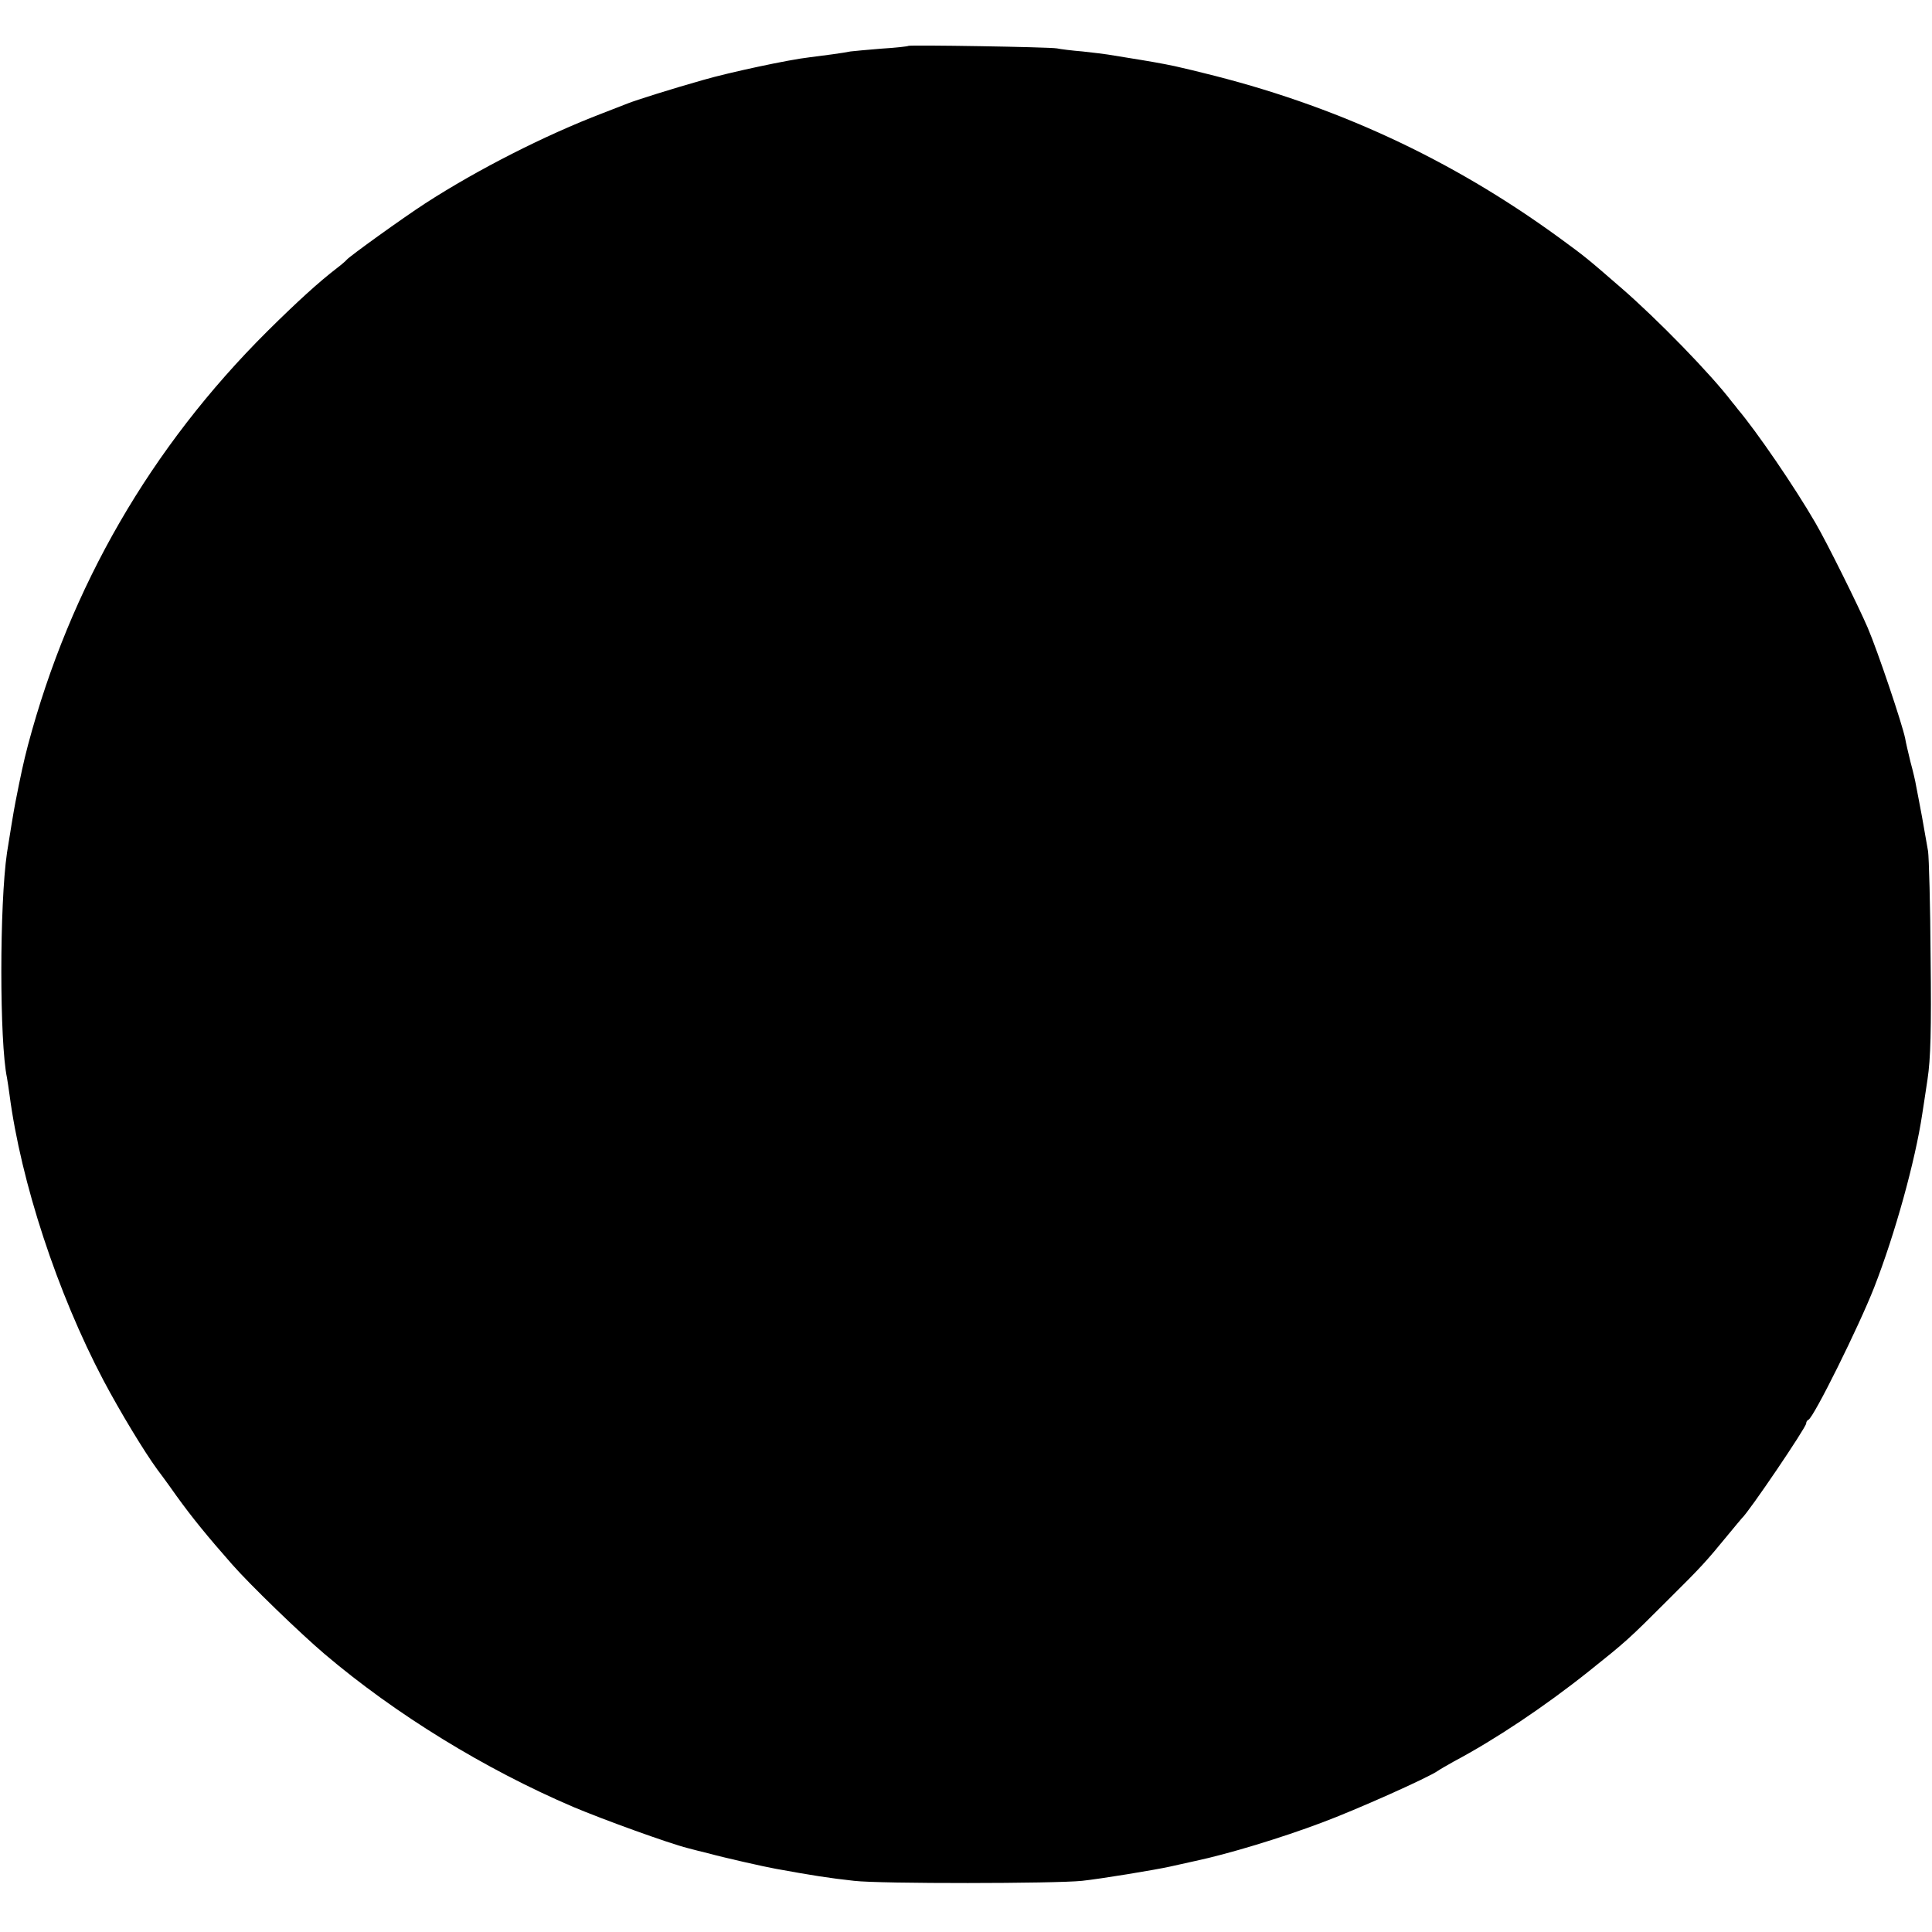 <?xml version="1.0" standalone="no"?>
<!DOCTYPE svg PUBLIC "-//W3C//DTD SVG 20010904//EN"
 "http://www.w3.org/TR/2001/REC-SVG-20010904/DTD/svg10.dtd">
<svg version="1.0" xmlns="http://www.w3.org/2000/svg"
 width="691pt" height="691pt" viewBox="0 0 691 691"
 preserveAspectRatio="xMidYMid meet">
<g transform="translate(0,691) scale(0.1,-0.1)"
fill="#000000" stroke="none">
<path d="M3249 6746 c-2 -2 -46 -7 -97 -10 -51 -4 -101 -9 -110 -10 -23 -5
-98 -15 -147 -21 -72 -8 -287 -54 -380 -81 -110 -31 -243 -73 -270 -84 -11 -4
-51 -20 -90 -35 -204 -78 -445 -200 -635 -323 -80 -52 -269 -188 -280 -201 -3
-4 -18 -17 -35 -30 -64 -49 -142 -120 -249 -226 -417 -415 -705 -913 -856
-1480 -16 -61 -26 -108 -45 -205 -6 -29 -22 -130 -30 -180 -27 -184 -27 -677
0 -805 2 -11 6 -38 9 -60 41 -313 171 -709 336 -1022 61 -115 146 -255 192
-318 4 -5 36 -48 69 -95 57 -79 111 -145 199 -245 63 -72 243 -246 330 -320
254 -216 575 -413 891 -548 104 -44 341 -130 409 -147 19 -5 53 -14 75 -19 50
-14 200 -48 240 -55 132 -24 189 -33 280 -43 93 -11 720 -10 815 0 66 7 261
39 315 51 11 3 52 11 90 20 118 25 309 83 452 137 124 46 383 162 415 185 7 5
33 20 58 34 147 78 324 196 482 322 134 107 142 114 282 254 124 123 138 139
216 234 25 30 47 57 50 60 25 22 230 325 230 339 0 5 3 11 8 13 19 8 181 335
235 473 75 192 147 453 172 620 3 17 11 73 19 125 11 72 14 177 11 435 -1 187
-6 358 -9 380 -4 22 -14 78 -22 125 -9 47 -18 96 -21 110 -2 14 -11 52 -20 85
-8 33 -17 71 -19 84 -10 50 -98 312 -134 396 -34 79 -146 305 -187 375 -74
128 -211 328 -278 407 -5 7 -14 18 -20 25 -75 99 -267 296 -395 407 -128 111
-128 111 -225 182 -386 281 -802 474 -1275 589 -19 5 -53 13 -75 18 -22 6 -85
18 -140 27 -55 9 -110 18 -123 20 -13 2 -53 7 -90 11 -37 3 -78 8 -92 11 -30
5 -526 13 -531 9z"/>
</g>
</svg>
